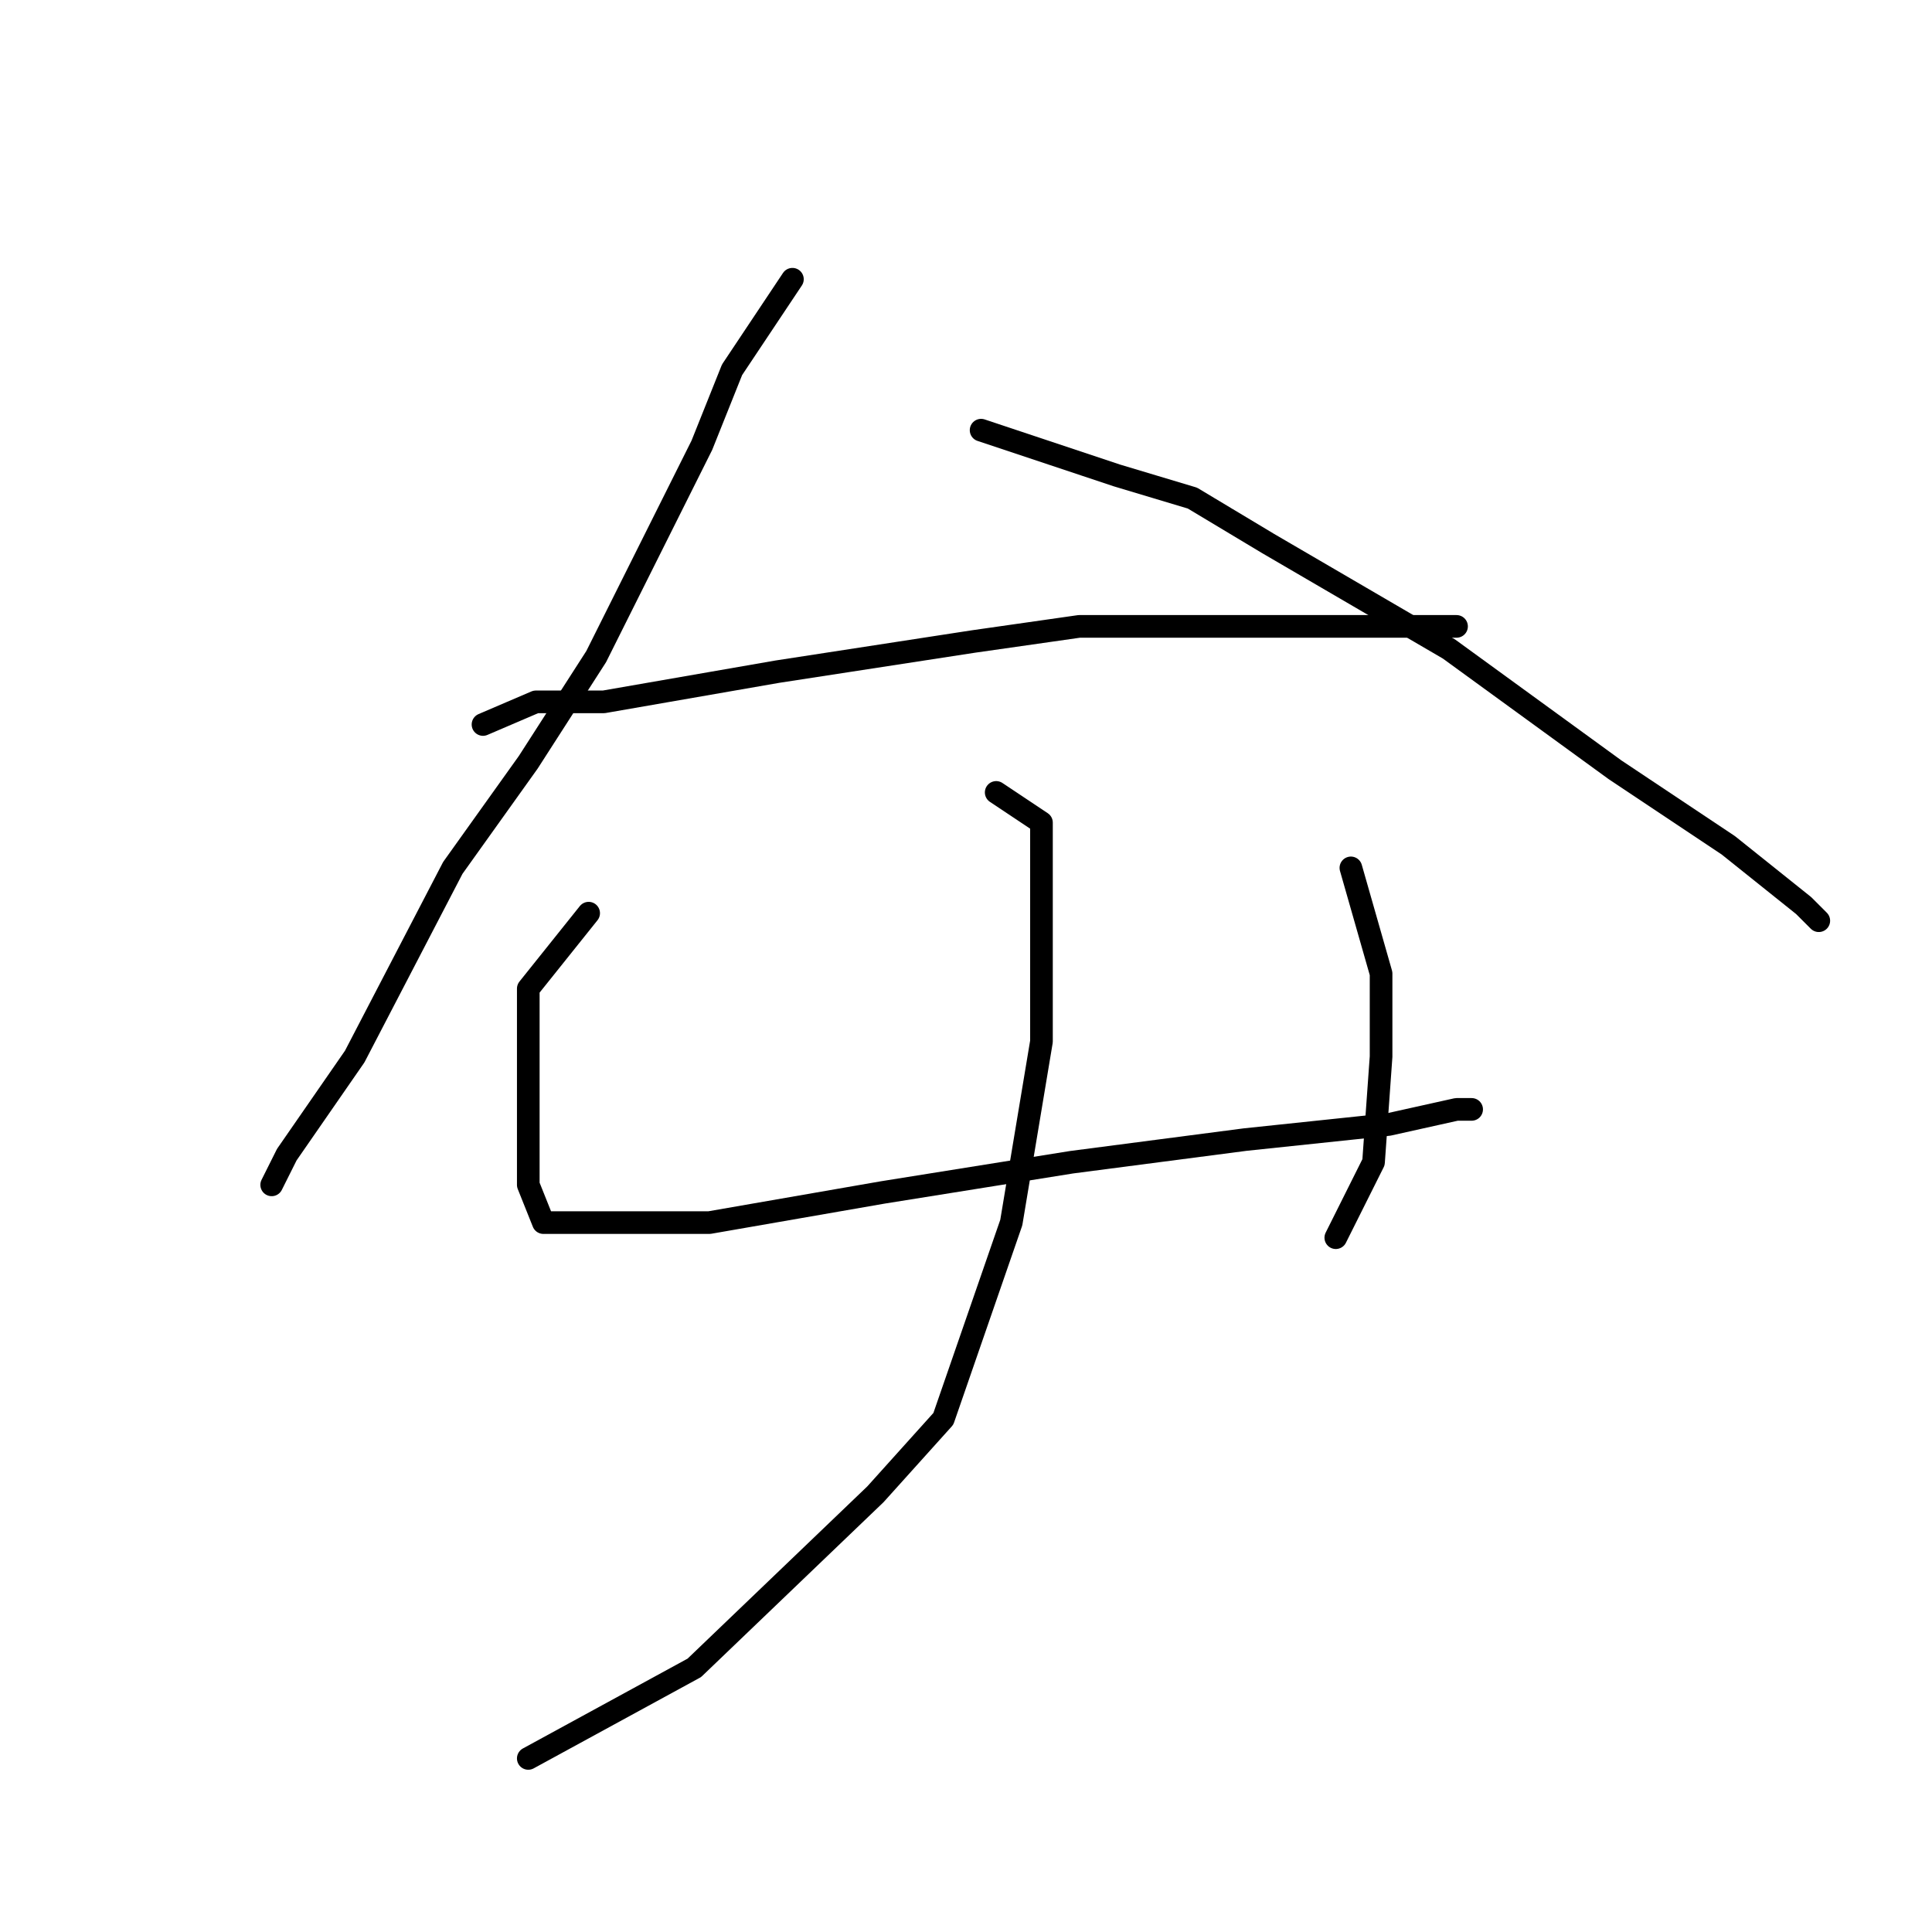 <?xml version="1.0" standalone="no"?>
    <svg width="256" height="256" xmlns="http://www.w3.org/2000/svg" version="1.1">
    <polyline stroke="black" stroke-width="3" stroke-linecap="round" fill="transparent" stroke-linejoin="round" points="105 37 97 49 93 59 79 87 70 101 60 115 47 140 38 153 36 157 36 157 " />
        <polyline stroke="black" stroke-width="3" stroke-linecap="round" fill="transparent" stroke-linejoin="round" points="130 57 148 63 158 66 168 72 192 86 214 102 229 112 239 120 241 122 241 122 " />
        <polyline stroke="black" stroke-width="3" stroke-linecap="round" fill="transparent" stroke-linejoin="round" points="64 96 71 93 80 93 103 89 129 85 143 83 177 83 191 83 193 83 193 83 " />
        <polyline stroke="black" stroke-width="3" stroke-linecap="round" fill="transparent" stroke-linejoin="round" points="78 121 70 131 70 143 70 153 70 157 72 162 73 162 81 162 94 162 117 158 142 154 165 151 184 149 193 147 195 147 195 147 " />
        <polyline stroke="black" stroke-width="3" stroke-linecap="round" fill="transparent" stroke-linejoin="round" points="179 115 183 129 183 140 182 154 177 164 177 164 " />
        <polyline stroke="black" stroke-width="3" stroke-linecap="round" fill="transparent" stroke-linejoin="round" points="132 105 138 109 138 116 138 138 134 162 125 188 116 198 92 221 70 233 70 233 " />
        </svg>